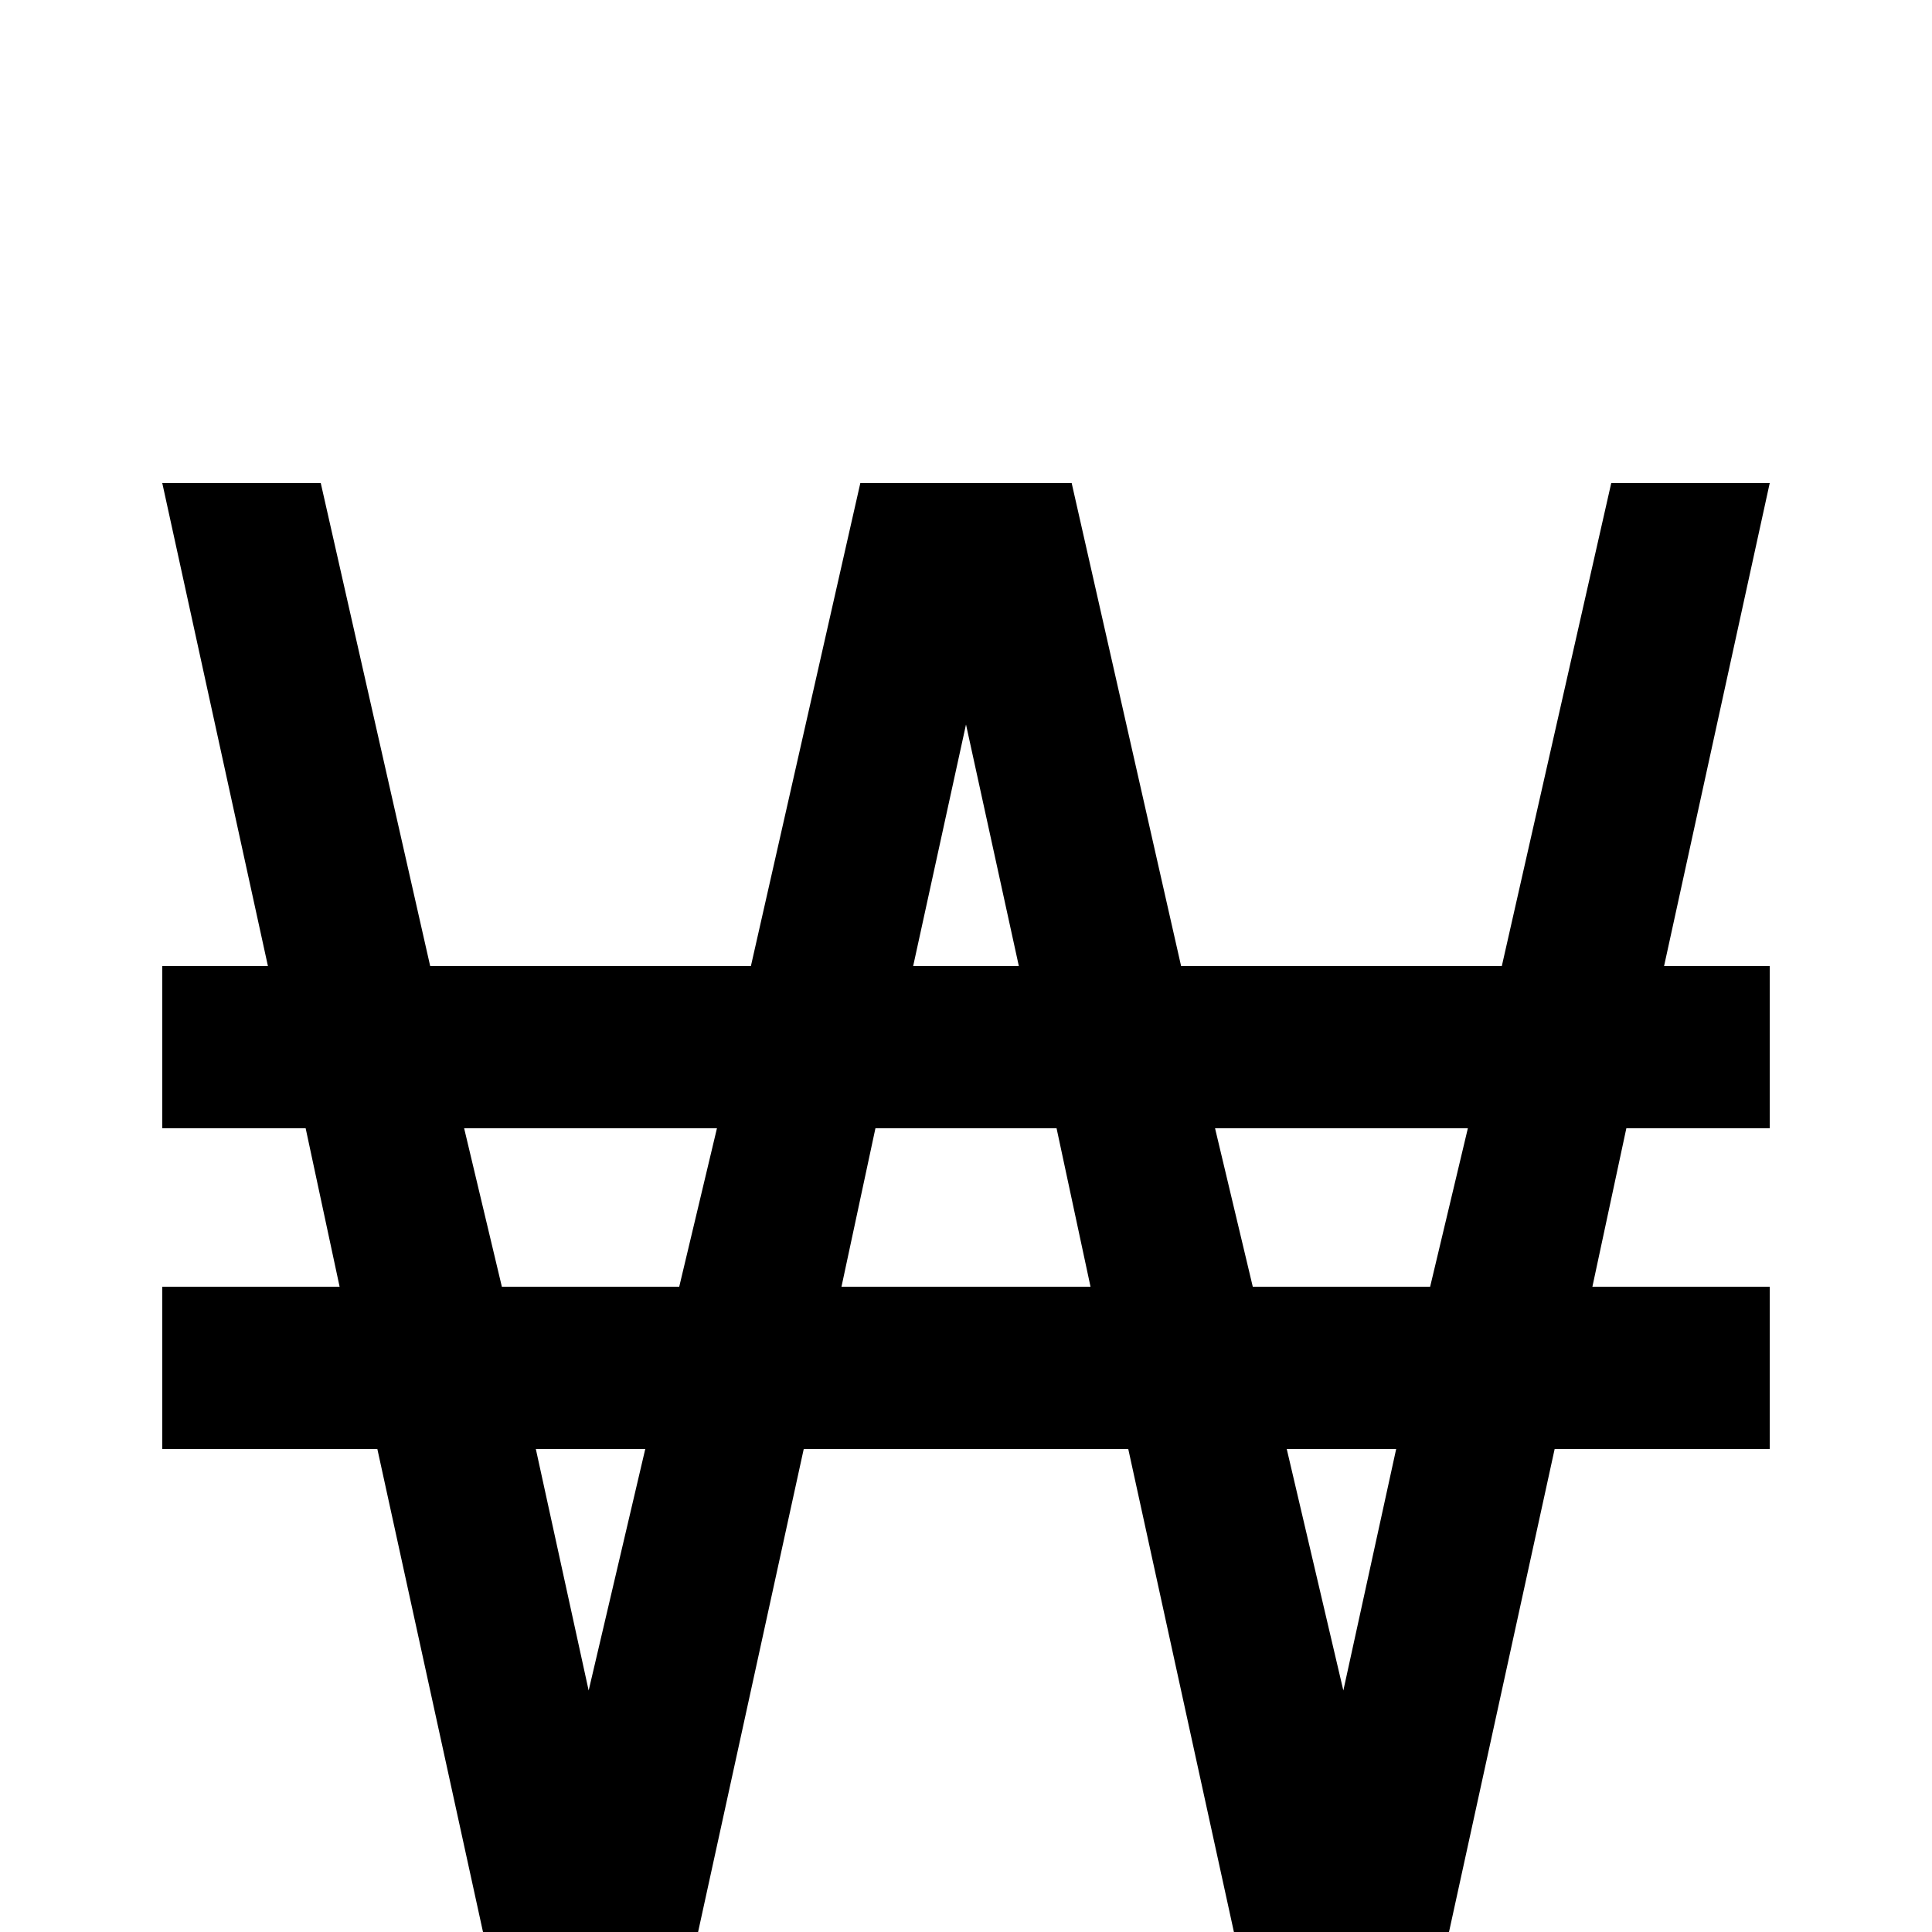 <svg xmlns="http://www.w3.org/2000/svg" viewBox="0 -512 512 512">
	<path fill="#000000" d="M43 -384H85L114 -256H199L228 -384H284L313 -256H398L427 -384H469L441 -256H469V-213H431L422 -171H469V-128H412L384 0H327L299 -128H213L185 0H128L100 -128H43V-171H90L81 -213H43V-256H71ZM280 -213H232L223 -171H289ZM156 -64L171 -128H142ZM190 -213H123L133 -171H180ZM356 -64L370 -128H341ZM389 -213H322L332 -171H379ZM256 -320L242 -256H270Z"/>
</svg>